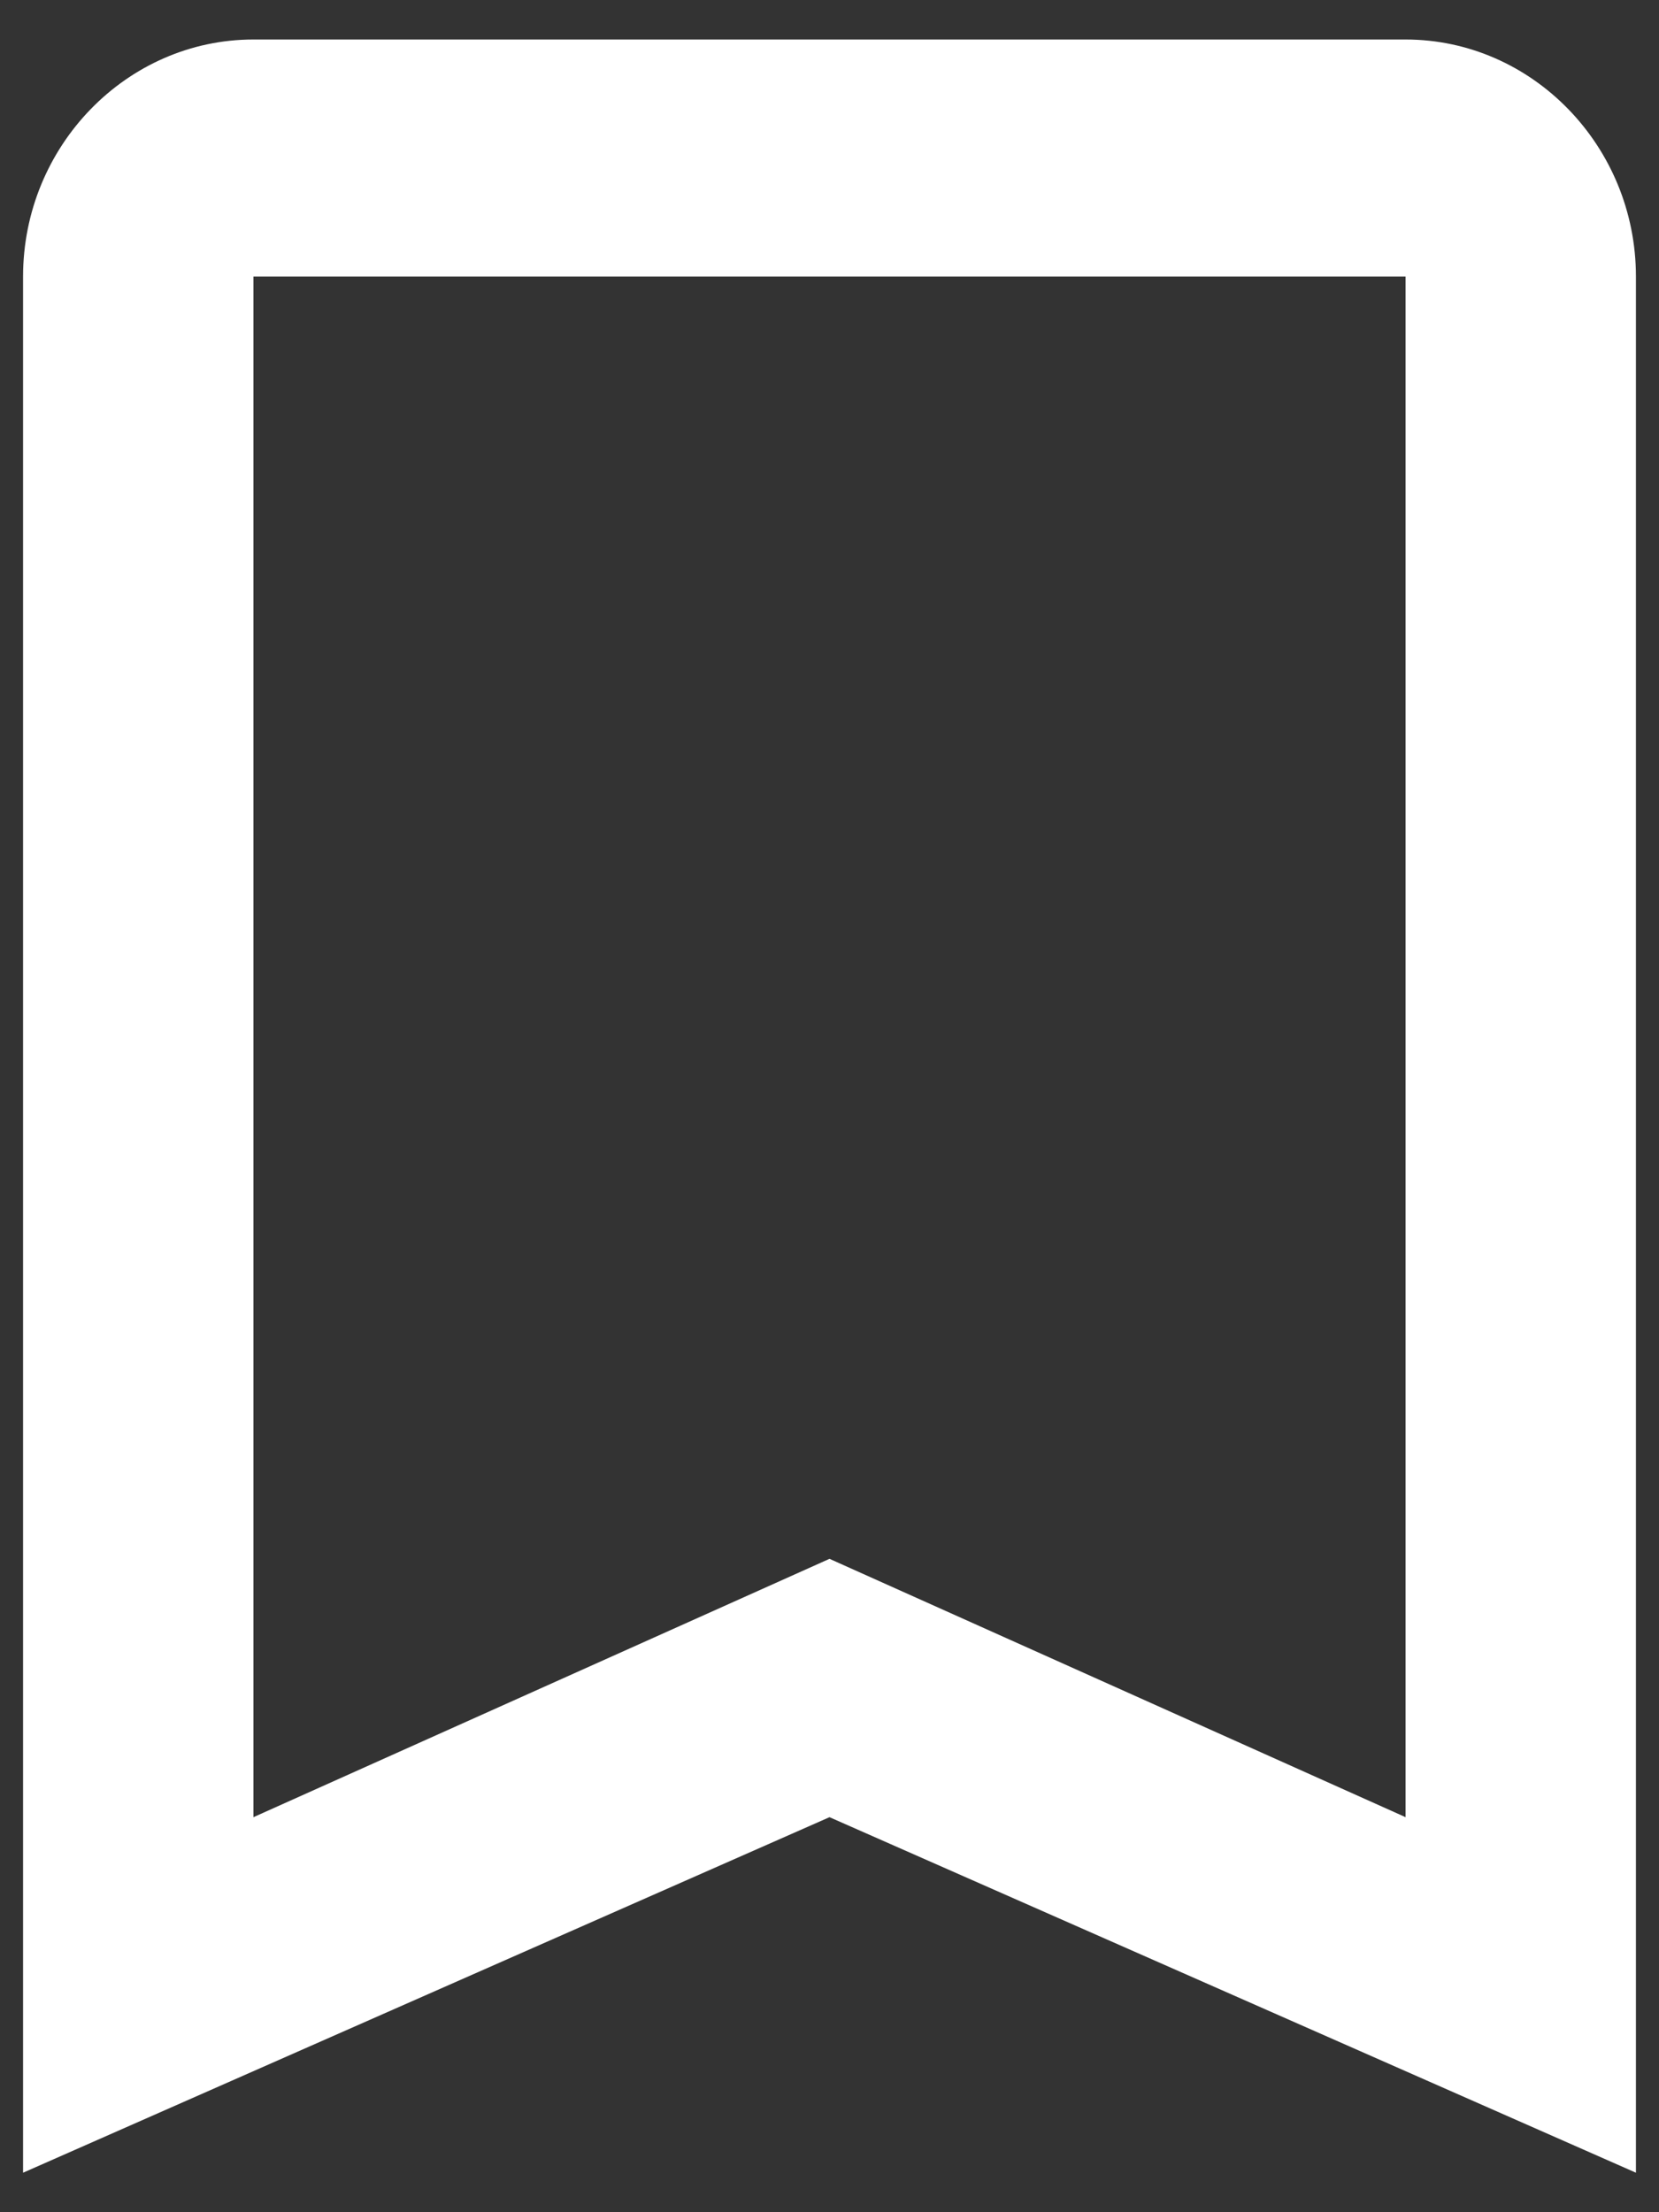 <svg width="21" height="28" viewBox="0 0 21 28" fill="none" xmlns="http://www.w3.org/2000/svg">
<rect x="0" y="0" width="21" height="28" fill="#333333" stroke="none"/>
<path fill-rule="evenodd" clip-rule="evenodd" d="M3.208 0.5H17.792C19.396 0.5 20.708 1.85 20.708 3.5V27.5L10.5 23L0.292 27.5V3.5C0.292 1.85 1.604 0.5 3.208 0.5ZM10.5 19.73L17.792 23V3.5H3.208V23L10.5 19.73Z" fill="#FFFFFF"/>
</svg>
